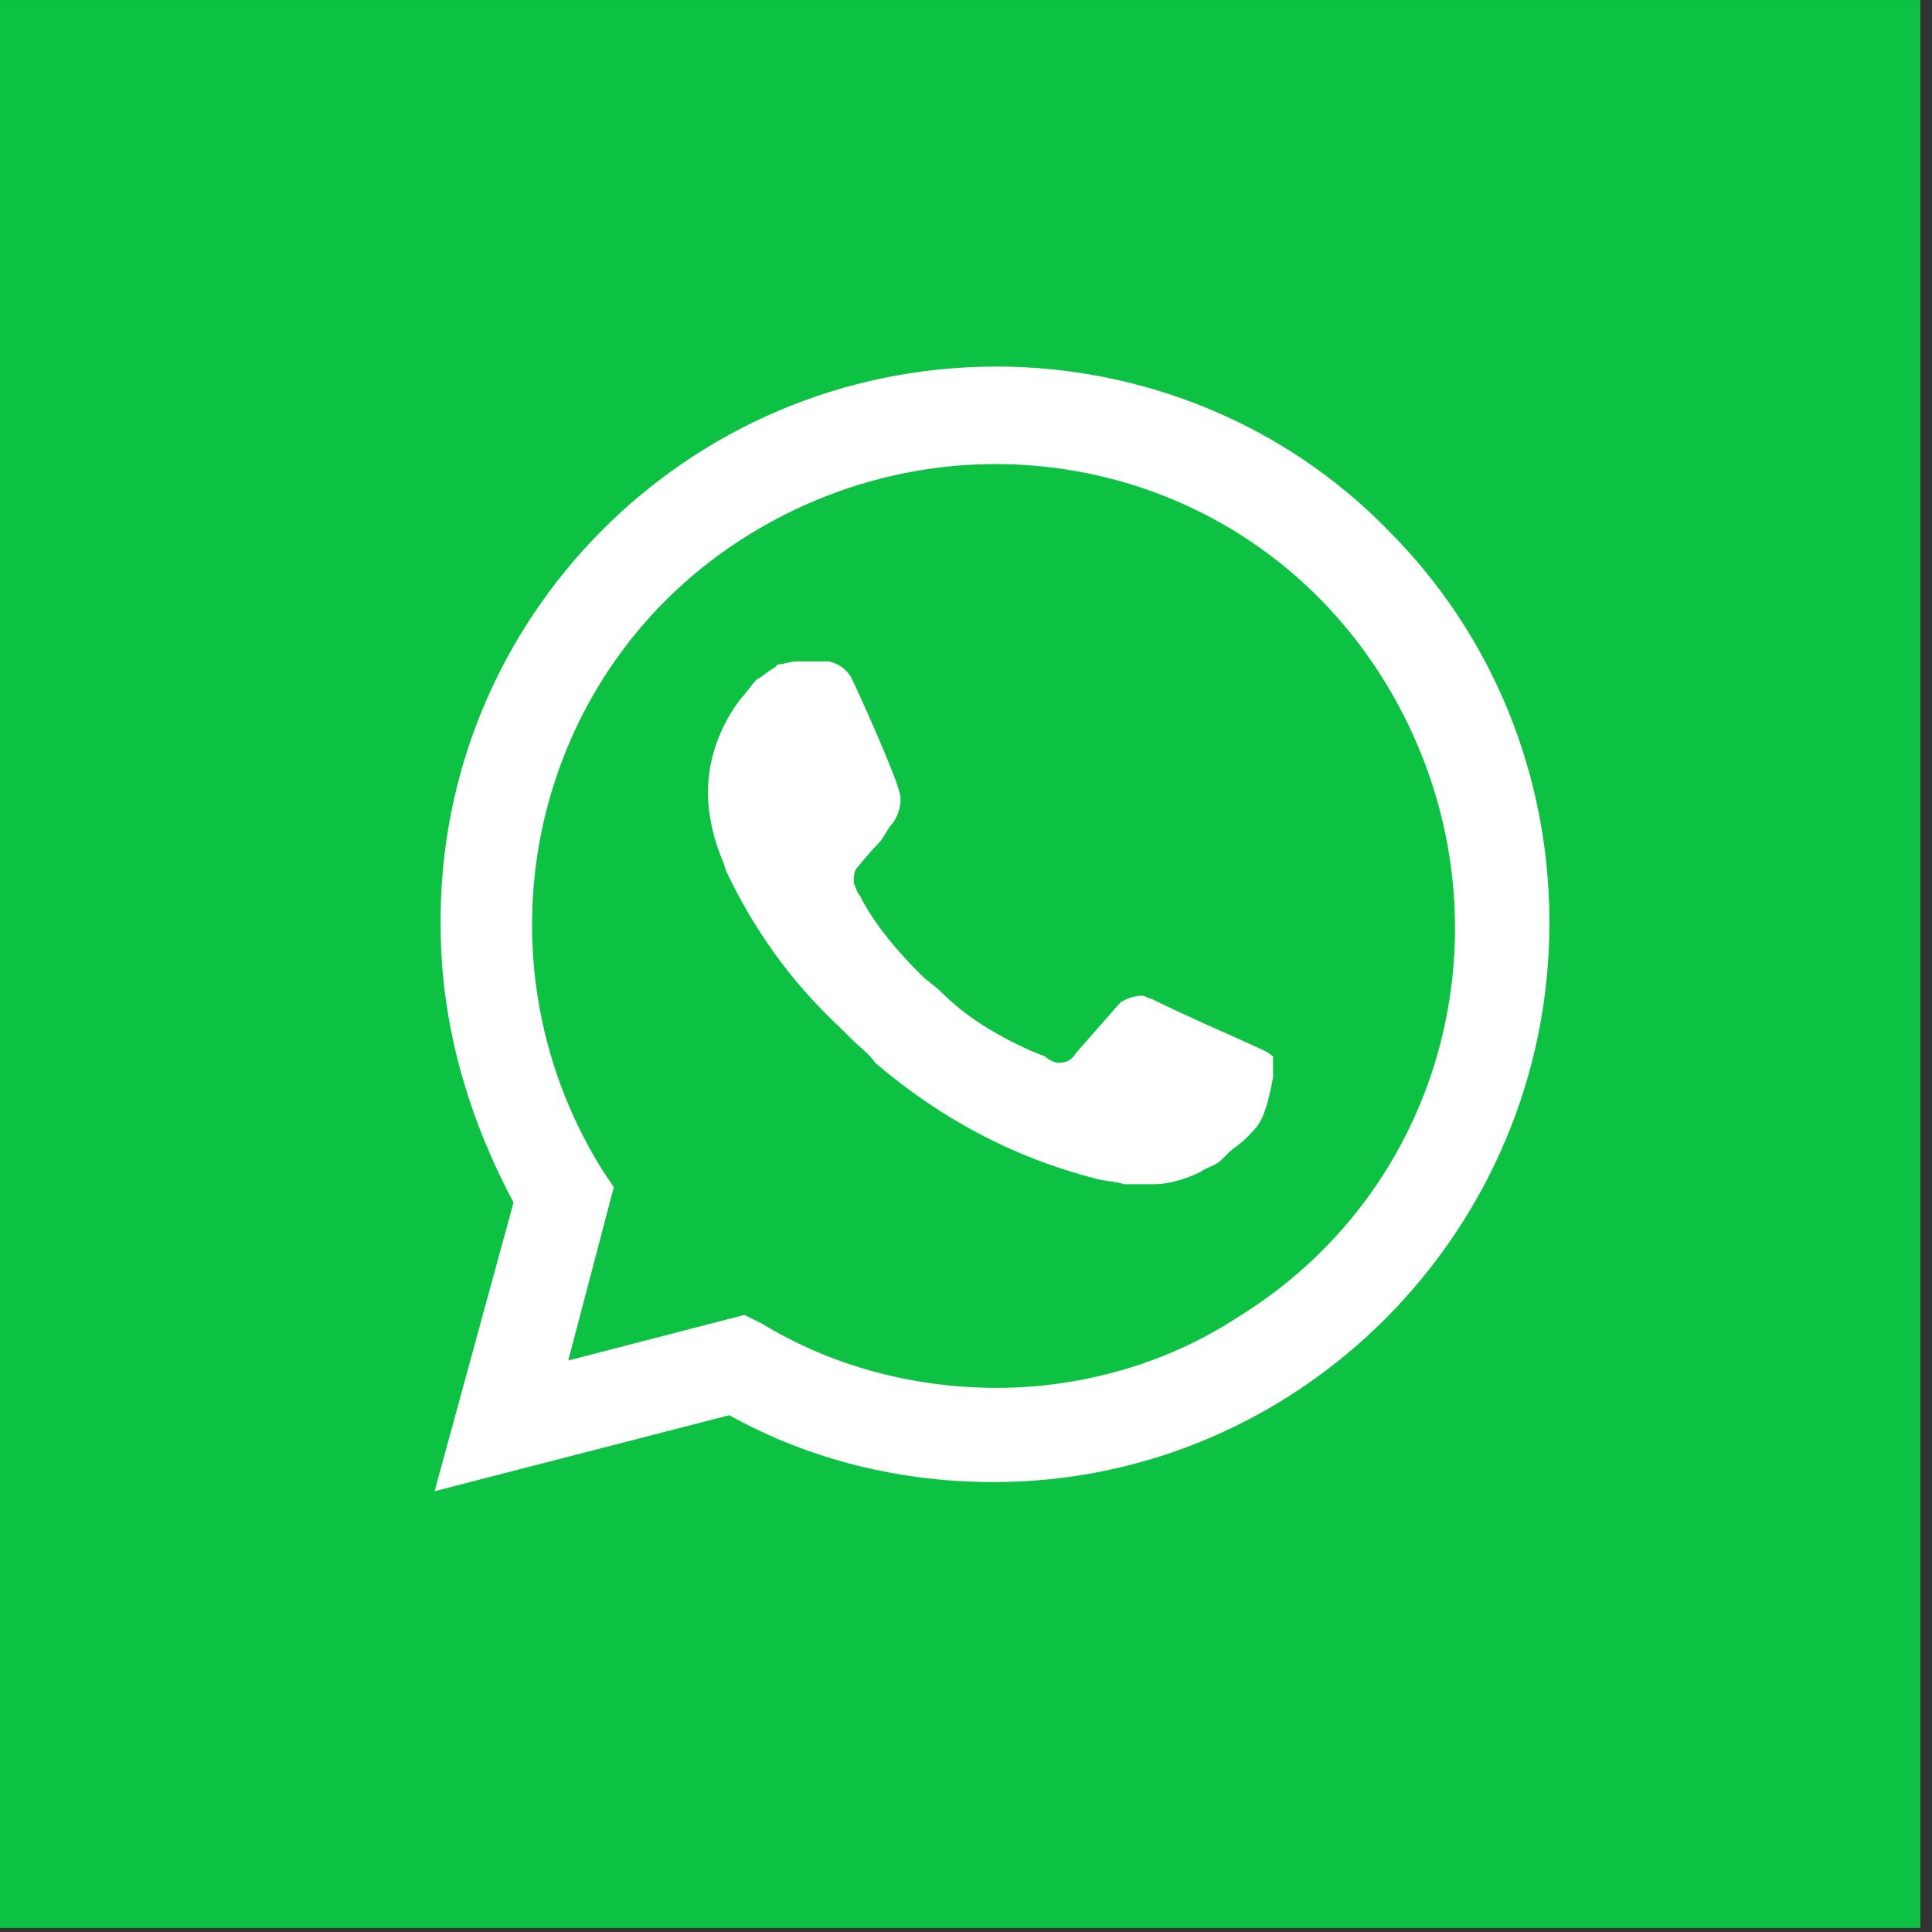 <?xml version="1.0" encoding="UTF-8" standalone="no"?>
<!DOCTYPE svg PUBLIC "-//W3C//DTD SVG 1.1//EN" "http://www.w3.org/Graphics/SVG/1.1/DTD/svg11.dtd">
<svg width="100%" height="100%" viewBox="0 0 81 81" version="1.1" xmlns="http://www.w3.org/2000/svg" xmlns:xlink="http://www.w3.org/1999/xlink" xml:space="preserve" xmlns:serif="http://www.serif.com/" style="fill-rule:evenodd;clip-rule:evenodd;stroke-linejoin:round;stroke-miterlimit:2;">
    <rect x="0" y="0" width="81" height="81" fill="#333333" stroke="none"/>
    <g transform="matrix(1,0,0,2,94.498,970.811)">
        <g transform="matrix(1.683,0,0,0.842,-1013.69,-485.405)">
            <rect x="546" y="0" width="48" height="48" style="fill:rgb(13,193,67);"/>
        </g>
        <g transform="matrix(1.683,0,0,0.842,-1013.69,-485.405)">
            <path d="M580.751,13.211C578.178,10.563 574.621,9.125 570.989,9.125C563.27,9.125 557.064,15.406 557.14,23.049C557.14,25.471 557.821,27.817 558.956,29.936L556.989,37.125L564.329,35.233C566.372,36.368 568.643,36.898 570.913,36.898C578.556,36.898 584.761,30.617 584.761,22.974C584.761,19.266 583.324,15.785 580.751,13.211ZM570.989,34.552C568.945,34.552 566.902,34.022 565.161,32.963L564.707,32.736L560.318,33.871L561.453,29.557L561.151,29.103C557.821,23.73 559.41,16.617 564.859,13.287C570.307,9.957 577.345,11.547 580.675,16.995C584.005,22.444 582.416,29.482 576.967,32.812C575.226,33.947 573.107,34.552 570.989,34.552ZM577.648,26.152L576.816,25.774C576.816,25.774 575.605,25.244 574.848,24.866C574.772,24.866 574.697,24.79 574.621,24.79C574.394,24.79 574.243,24.866 574.091,24.941C574.091,24.941 574.016,25.017 572.956,26.228C572.88,26.379 572.729,26.455 572.578,26.455L572.502,26.455C572.426,26.455 572.275,26.379 572.199,26.303L571.821,26.152C570.989,25.774 570.232,25.32 569.626,24.714C569.475,24.563 569.248,24.412 569.097,24.26C568.567,23.73 568.037,23.125 567.659,22.444L567.583,22.293C567.507,22.217 567.507,22.141 567.432,21.99C567.432,21.839 567.432,21.687 567.507,21.612C567.507,21.612 567.81,21.233 568.037,21.006C568.189,20.855 568.264,20.628 568.416,20.476C568.567,20.249 568.643,19.947 568.567,19.72C568.491,19.341 567.583,17.298 567.356,16.844C567.205,16.617 567.053,16.541 566.826,16.466L565.994,16.466C565.843,16.466 565.691,16.541 565.54,16.541L565.464,16.617C565.313,16.693 565.161,16.844 565.01,16.92C564.859,17.071 564.783,17.222 564.632,17.374C564.102,18.055 563.799,18.887 563.799,19.72C563.799,20.325 563.951,20.93 564.178,21.46L564.253,21.687C564.934,23.125 565.843,24.412 567.053,25.547L567.356,25.849C567.583,26.076 567.81,26.228 567.961,26.455C569.551,27.817 571.367,28.801 573.41,29.33C573.637,29.406 573.94,29.406 574.167,29.482L574.924,29.482C575.302,29.482 575.756,29.33 576.059,29.179C576.286,29.028 576.437,29.028 576.589,28.876L576.74,28.725C576.891,28.574 577.043,28.498 577.194,28.347C577.345,28.195 577.497,28.044 577.572,27.893C577.724,27.59 577.799,27.212 577.875,26.833L577.875,26.303C577.875,26.303 577.799,26.228 577.648,26.152Z" style="fill:white;fill-rule:nonzero;"/>
        </g>
    </g>
</svg>
